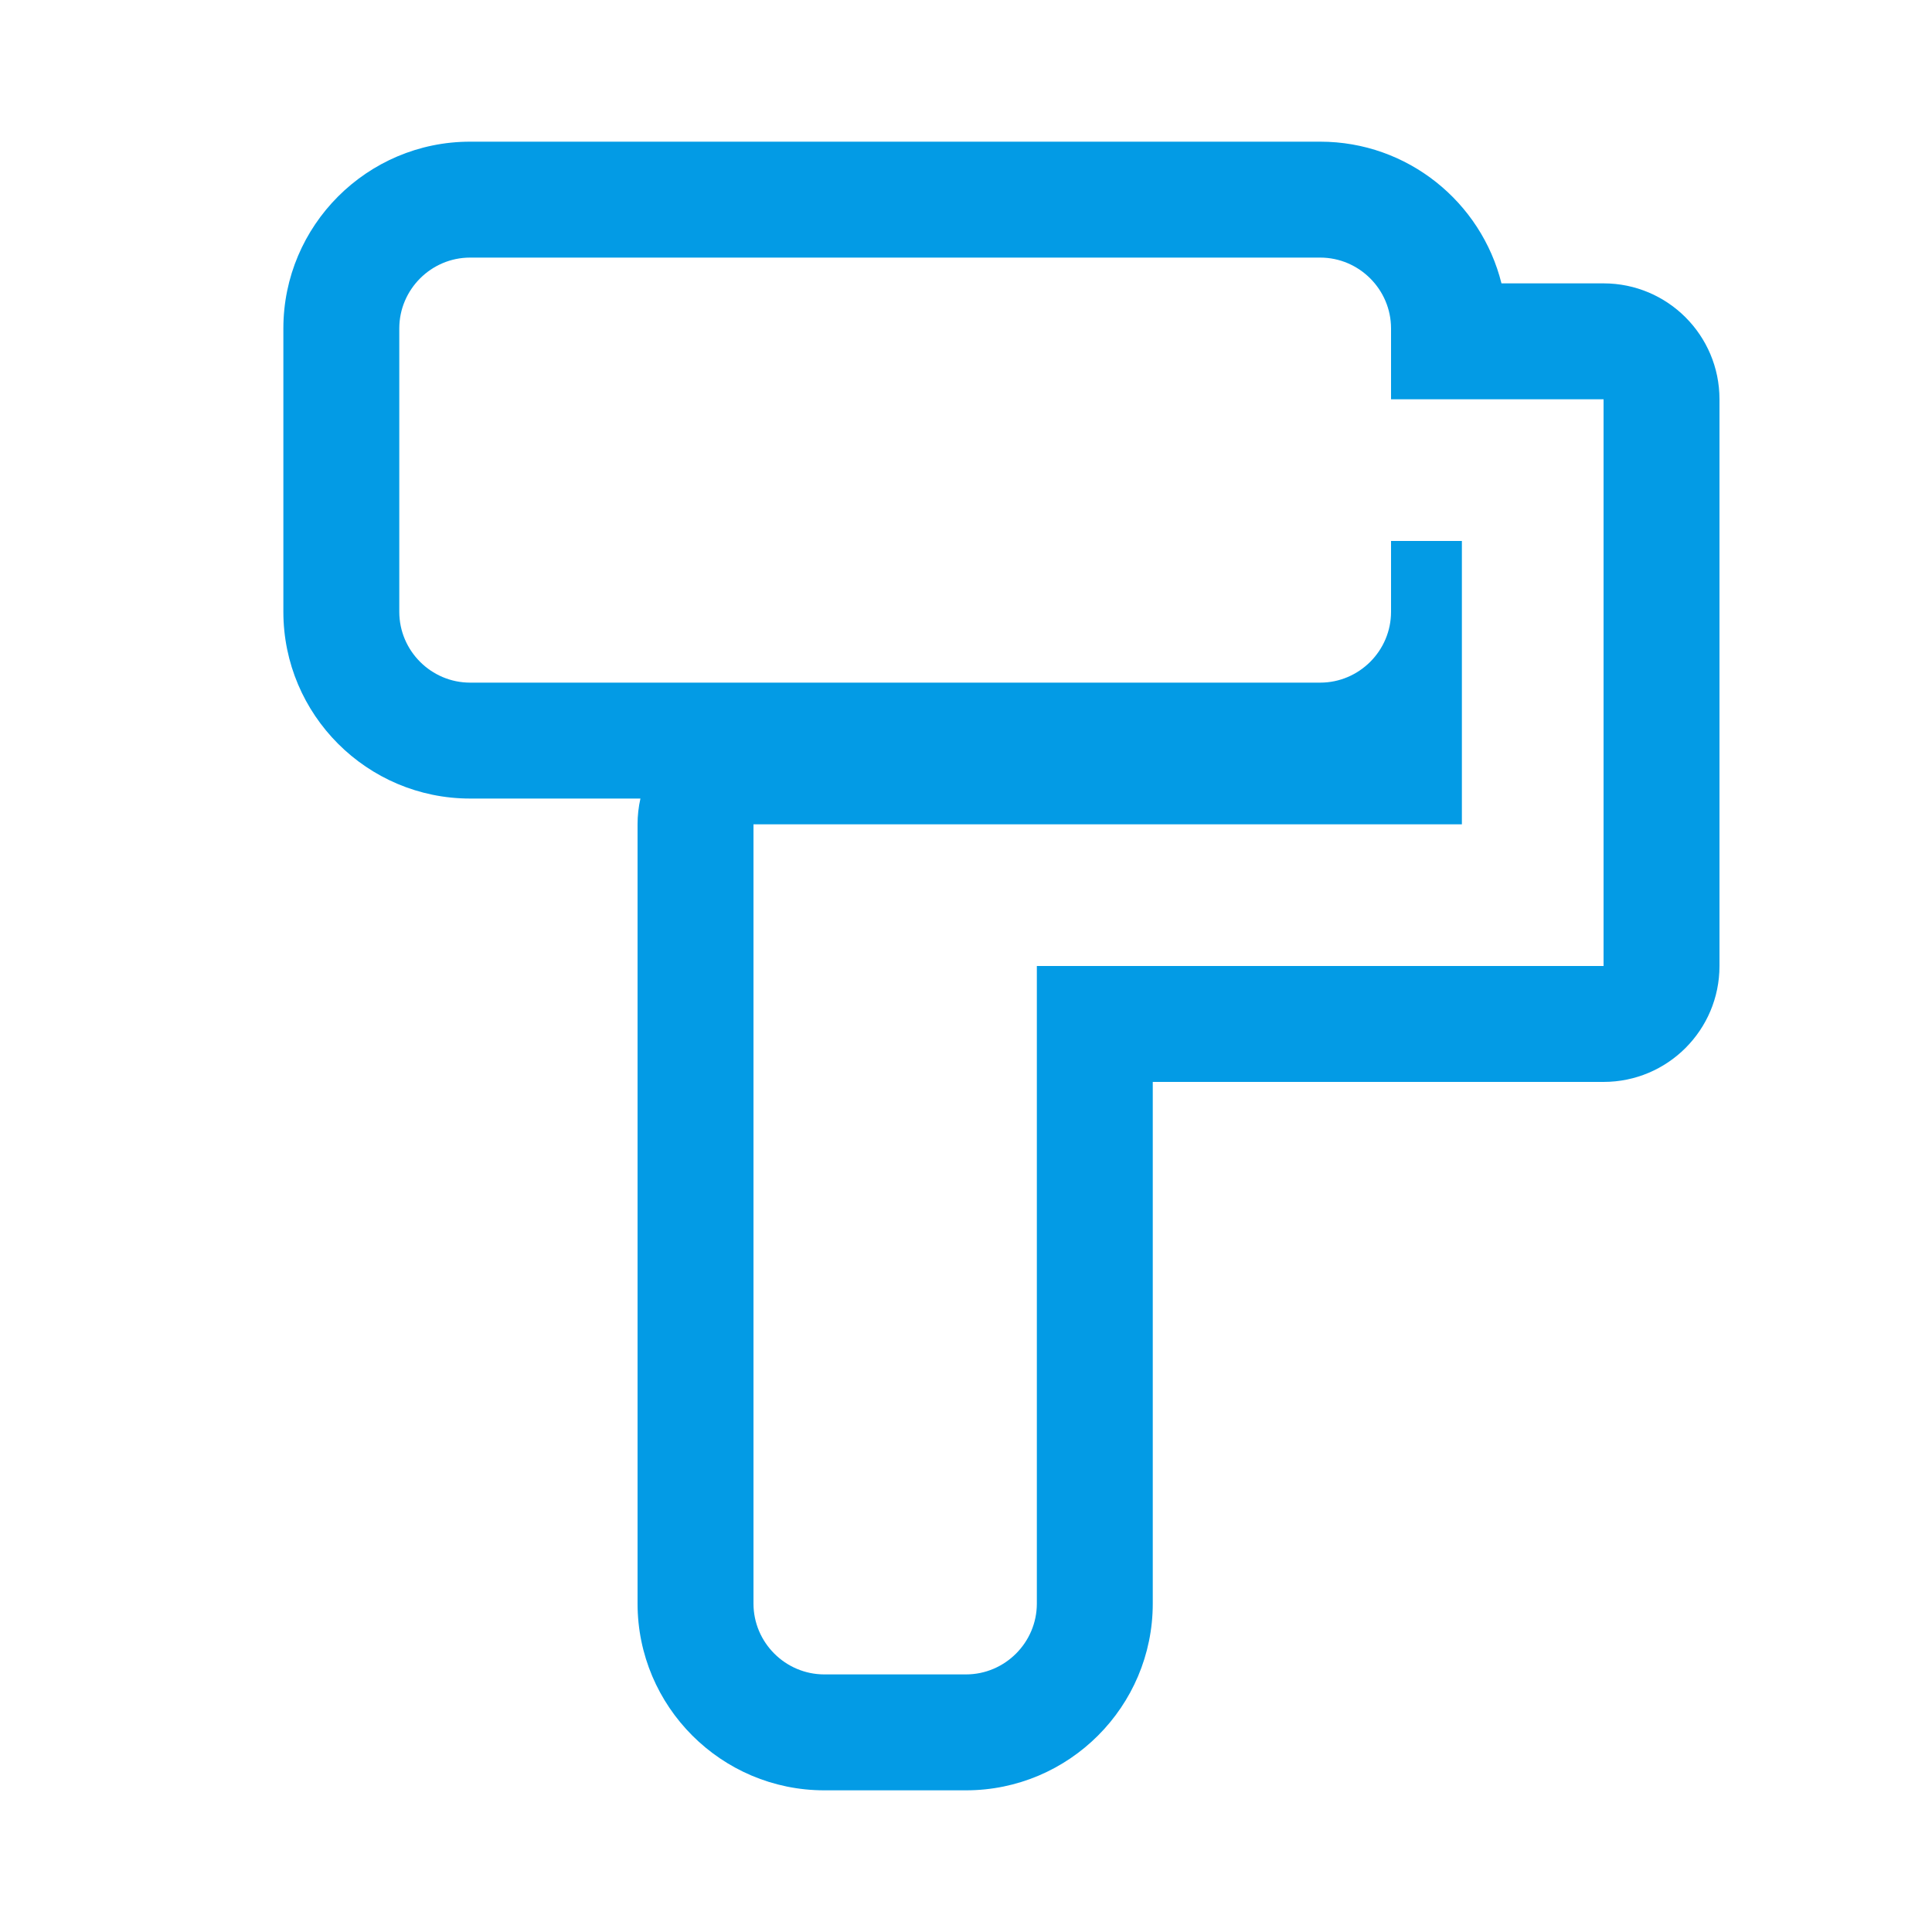 <svg version="1.1" xmlns="http://www.w3.org/2000/svg" xmlns:xlink="http://www.w3.org/1999/xlink" viewBox="0,0,1024,1024">
	<!-- Color names: teamapps-color-1 -->
	<desc>format_paint icon - Licensed under Apache License v2.0 (http://www.apache.org/licenses/LICENSE-2.0) - Created with Iconfu.com - Derivative work of Material icons (Copyright Google Inc.)</desc>
	<g fill="none" fill-rule="nonzero" style="mix-blend-mode: normal">
		<g color="#039be5" class="teamapps-color-1">
			<path d="M911.36,211.63v300.37c0,33.93 -27.51,61.44 -61.44,61.44h-238.93v276.48c0,54.59 -44.4,98.99 -98.99,98.99h-75.09c-54.59,0 -98.99,-44.4 -98.99,-98.99v-413.01c0,-4.69 0.53,-9.27 1.52,-13.66h-90.27c-54.59,0 -98.98,-44.39 -98.98,-98.98v-150.19c0,-54.57 44.38,-98.99 98.98,-98.99h450.56c46.35,0 85.36,32.02 96.08,75.1h54.11c33.93,0 61.44,27.51 61.44,61.44zM737.28,211.63v-37.55c0,-20.65 -16.9,-37.55 -37.55,-37.55h-450.56c-20.65,0 -37.54,16.9 -37.54,37.55v150.19c0,20.65 16.89,37.54 37.54,37.54h450.56c20.65,0 37.55,-16.89 37.55,-37.54v-37.55h37.55v150.19h-375.47v413.01c0,20.65 16.9,37.55 37.55,37.55h75.09c20.65,0 37.55,-16.9 37.55,-37.55v-337.92h300.37v-300.37z" fill="currentColor"/>
		</g>
	</g>
</svg>